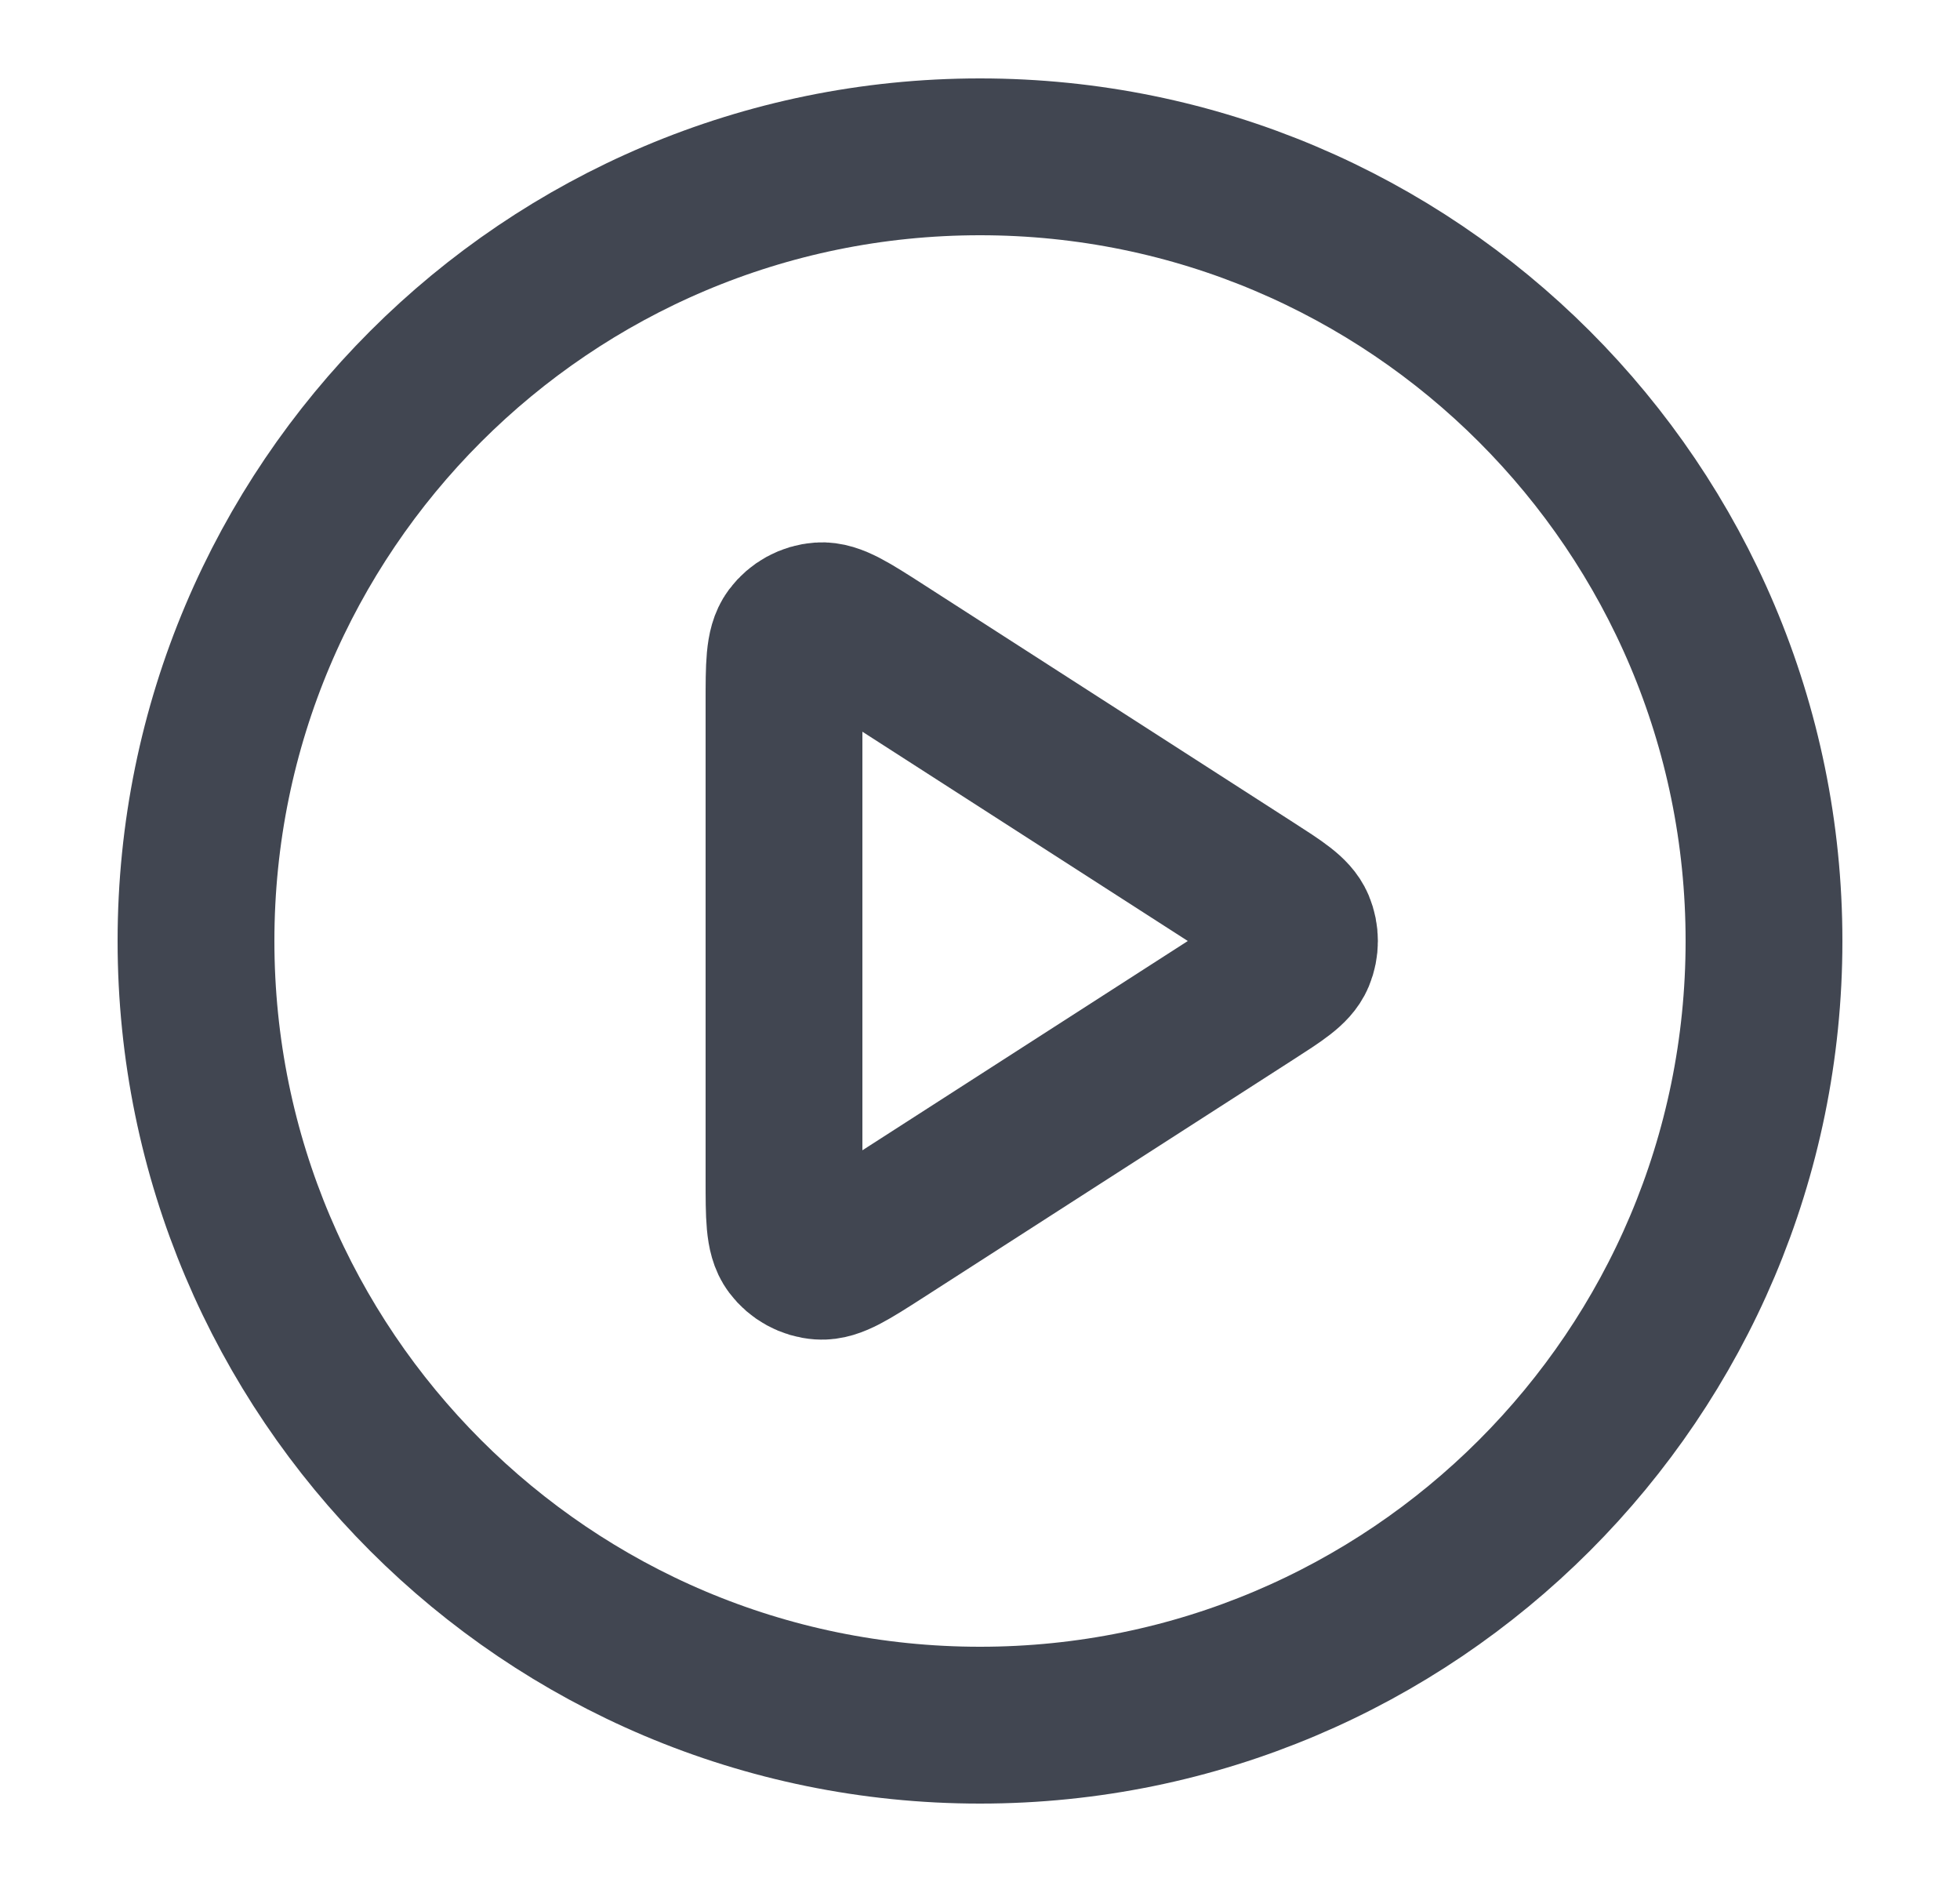 <svg width="25" height="24" viewBox="0 0 25 24" fill="none" xmlns="http://www.w3.org/2000/svg">
<path d="M12.5 22C18.023 22 22.5 17.523 22.5 12C22.5 6.477 18.023 2 12.5 2C6.977 2 2.5 6.477 2.5 12C2.5 17.523 6.977 22 12.5 22Z" stroke="#414651" stroke-width="2" stroke-linecap="round" stroke-linejoin="round"/>
<path d="M10 8.965C10 8.488 10 8.249 10.1 8.116C10.187 8 10.32 7.927 10.464 7.917C10.63 7.905 10.831 8.034 11.233 8.292L15.953 11.327C16.302 11.551 16.476 11.663 16.536 11.805C16.588 11.93 16.588 12.07 16.536 12.195C16.476 12.337 16.302 12.449 15.953 12.673L11.233 15.708C10.831 15.966 10.63 16.095 10.464 16.083C10.32 16.073 10.187 16 10.1 15.884C10 15.751 10 15.512 10 15.035V8.965Z" stroke="#414651" stroke-width="2" stroke-linecap="round" stroke-linejoin="round"/>
</svg>
